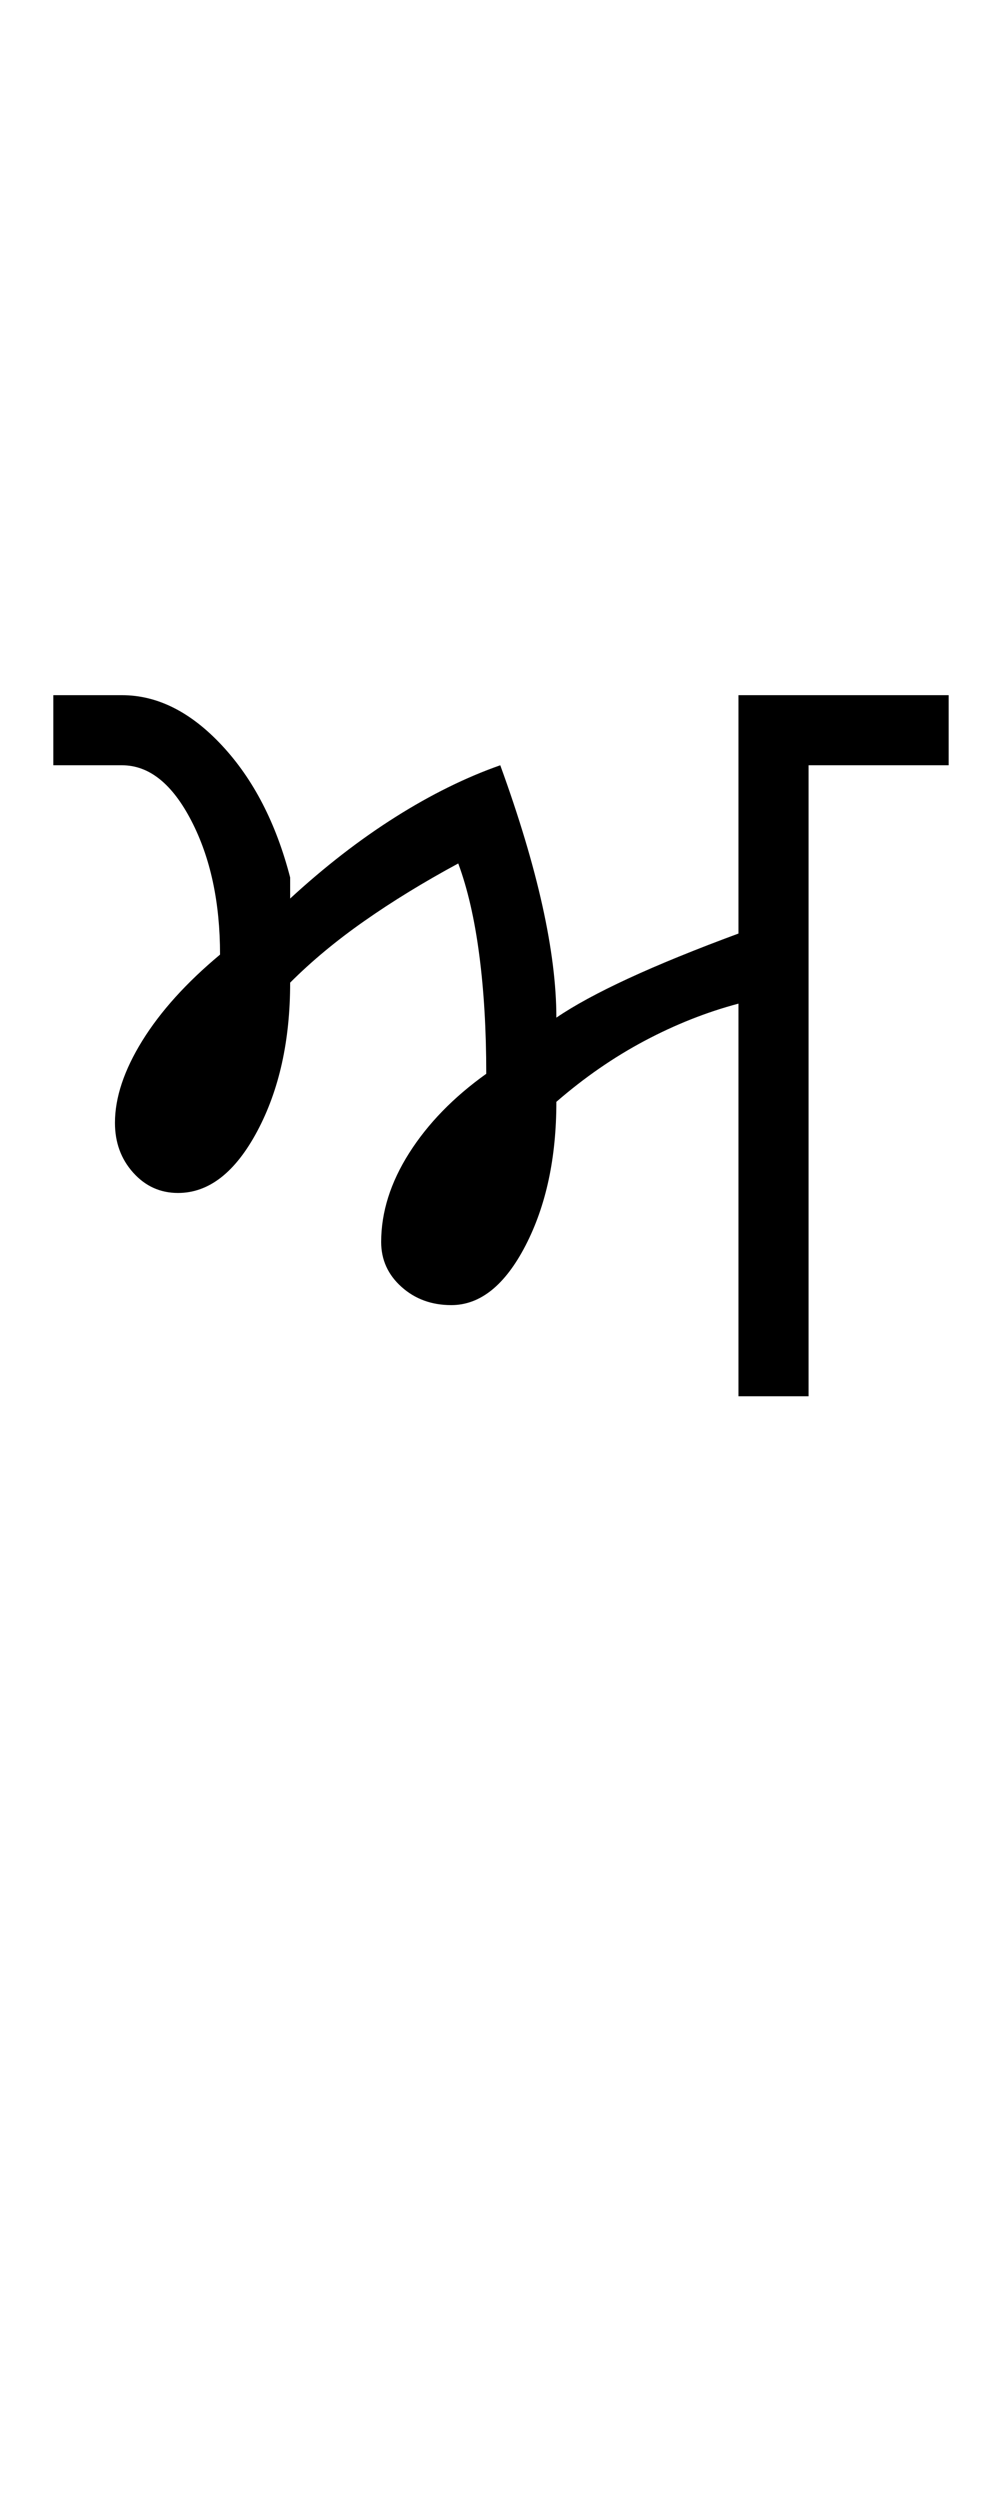 <?xml version="1.0" encoding="UTF-8"?>
<svg xmlns="http://www.w3.org/2000/svg" xmlns:xlink="http://www.w3.org/1999/xlink" width="238.066pt" height="593.5pt" viewBox="0 0 238.066 593.5" version="1.1">
<defs>
<g>
<symbol overflow="visible" id="glyph0-0">
<path style="stroke:none;" d="M 33.297 -233.031 L 233.031 -233.031 L 233.031 0 L 33.297 0 Z M 216.391 -16.641 L 216.391 -216.391 L 49.938 -216.391 L 49.938 -16.641 Z M 216.391 -16.641 "/>
</symbol>
<symbol overflow="visible" id="glyph0-1">
<path style="stroke:none;" d="M 12.984 -166.453 C 21.422 -166.453 29.352 -162.457 36.781 -154.469 C 44.219 -146.477 49.602 -136.047 52.938 -123.172 L 52.938 -118.172 C 61.145 -125.723 69.461 -132.16 77.891 -137.484 C 86.328 -142.816 94.648 -146.926 102.859 -149.812 C 107.305 -137.602 110.641 -126.504 112.859 -116.516 C 115.078 -106.523 116.188 -97.648 116.188 -89.891 C 120.395 -92.766 126.102 -95.867 133.312 -99.203 C 140.531 -102.535 149.242 -106.086 159.453 -109.859 L 159.453 -166.453 L 209.391 -166.453 L 209.391 -149.812 L 176.109 -149.812 L 176.109 0 L 159.453 0 L 159.453 -93.219 C 151.91 -91.219 144.477 -88.273 137.156 -84.391 C 129.832 -80.504 122.844 -75.676 116.188 -69.906 C 116.188 -56.594 113.742 -45.219 108.859 -35.781 C 103.973 -26.352 98.094 -21.641 91.219 -21.641 C 86.551 -21.641 82.609 -23.082 79.391 -25.969 C 76.172 -28.852 74.562 -32.406 74.562 -36.625 C 74.562 -43.719 76.781 -50.758 81.219 -57.75 C 85.664 -64.75 91.77 -71.02 99.531 -76.562 C 99.531 -87 98.973 -96.43 97.859 -104.859 C 96.754 -113.297 95.094 -120.508 92.875 -126.5 C 84.664 -122.062 77.234 -117.508 70.578 -112.844 C 63.922 -108.188 58.039 -103.305 52.938 -98.203 C 52.938 -84.441 50.328 -72.676 45.109 -62.906 C 39.891 -53.145 33.617 -48.266 26.297 -48.266 C 22.078 -48.266 18.523 -49.875 15.641 -53.094 C 12.754 -56.312 11.312 -60.254 11.312 -64.922 C 11.312 -70.91 13.473 -77.398 17.797 -84.391 C 22.129 -91.379 28.289 -98.203 36.281 -104.859 C 36.281 -117.285 34.004 -127.883 29.453 -136.656 C 24.91 -145.426 19.422 -149.812 12.984 -149.812 L -3.328 -149.812 L -3.328 -166.453 Z M 12.984 -166.453 "/>
</symbol>
</g>
</defs>
<g id="surface1">
<rect x="0" y="0" width="238.066" height="593.5" style="fill:rgb(100%,100%,100%);fill-opacity:1;stroke:none;"/>
<g style="fill:rgb(0%,0%,0%);fill-opacity:1;">
  <use xlink:href="#glyph0-1" x="16" y="331.5"/>
</g>
</g>
</svg>
